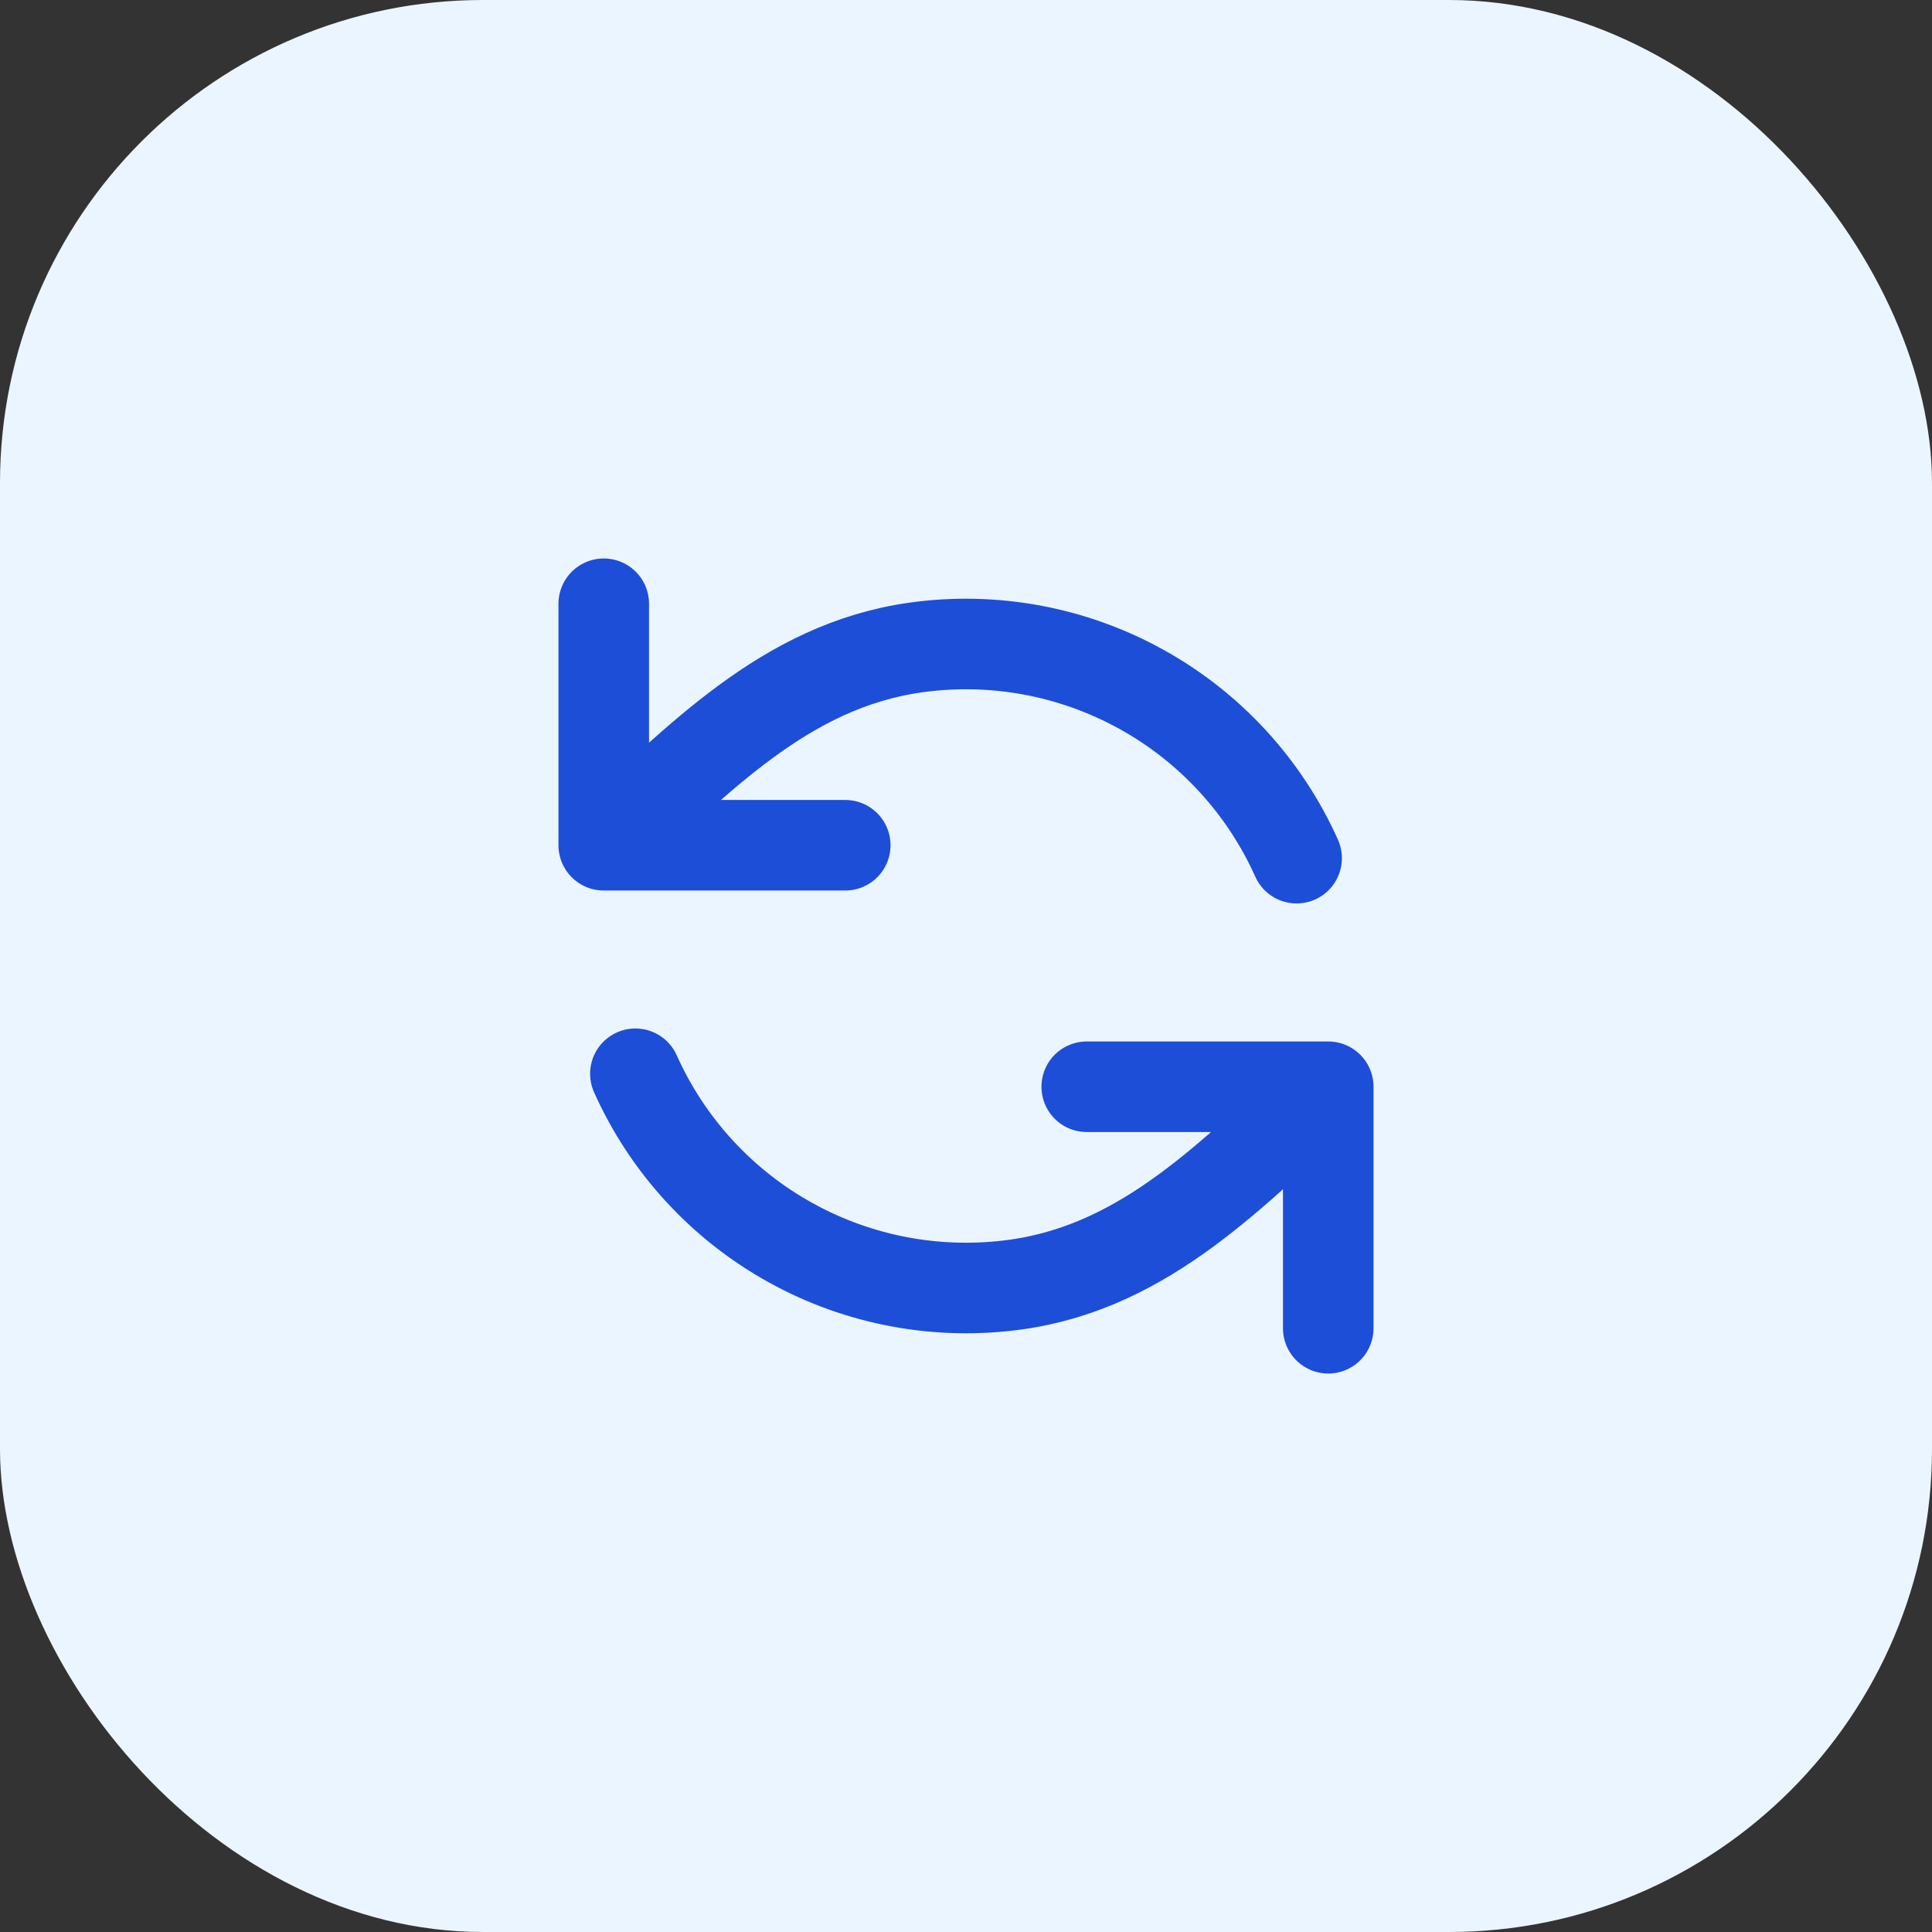 <svg width="32" height="32" viewBox="0 0 32 32" fill="none" xmlns="http://www.w3.org/2000/svg">
<rect x="0" y="0" width="32" height="32" fill="#333333" stroke="none"/>
<rect width="32" height="32" rx="8" fill="#EBF5FF"/>
<path d="M10 10V14M10 14H14M10 14C11.552 12.608 12.989 11.031 15.164 10.725C16.452 10.544 17.764 10.786 18.903 11.416C20.041 12.045 20.944 13.027 21.476 14.214M22 22V18M22 18H18M22 18C20.448 19.392 19.011 20.969 16.836 21.275C15.548 21.456 14.236 21.214 13.097 20.584C11.959 19.955 11.056 18.973 10.524 17.785" stroke="#1D4ED8" stroke-width="1.5" stroke-linecap="round" stroke-linejoin="round"/>
</svg>

